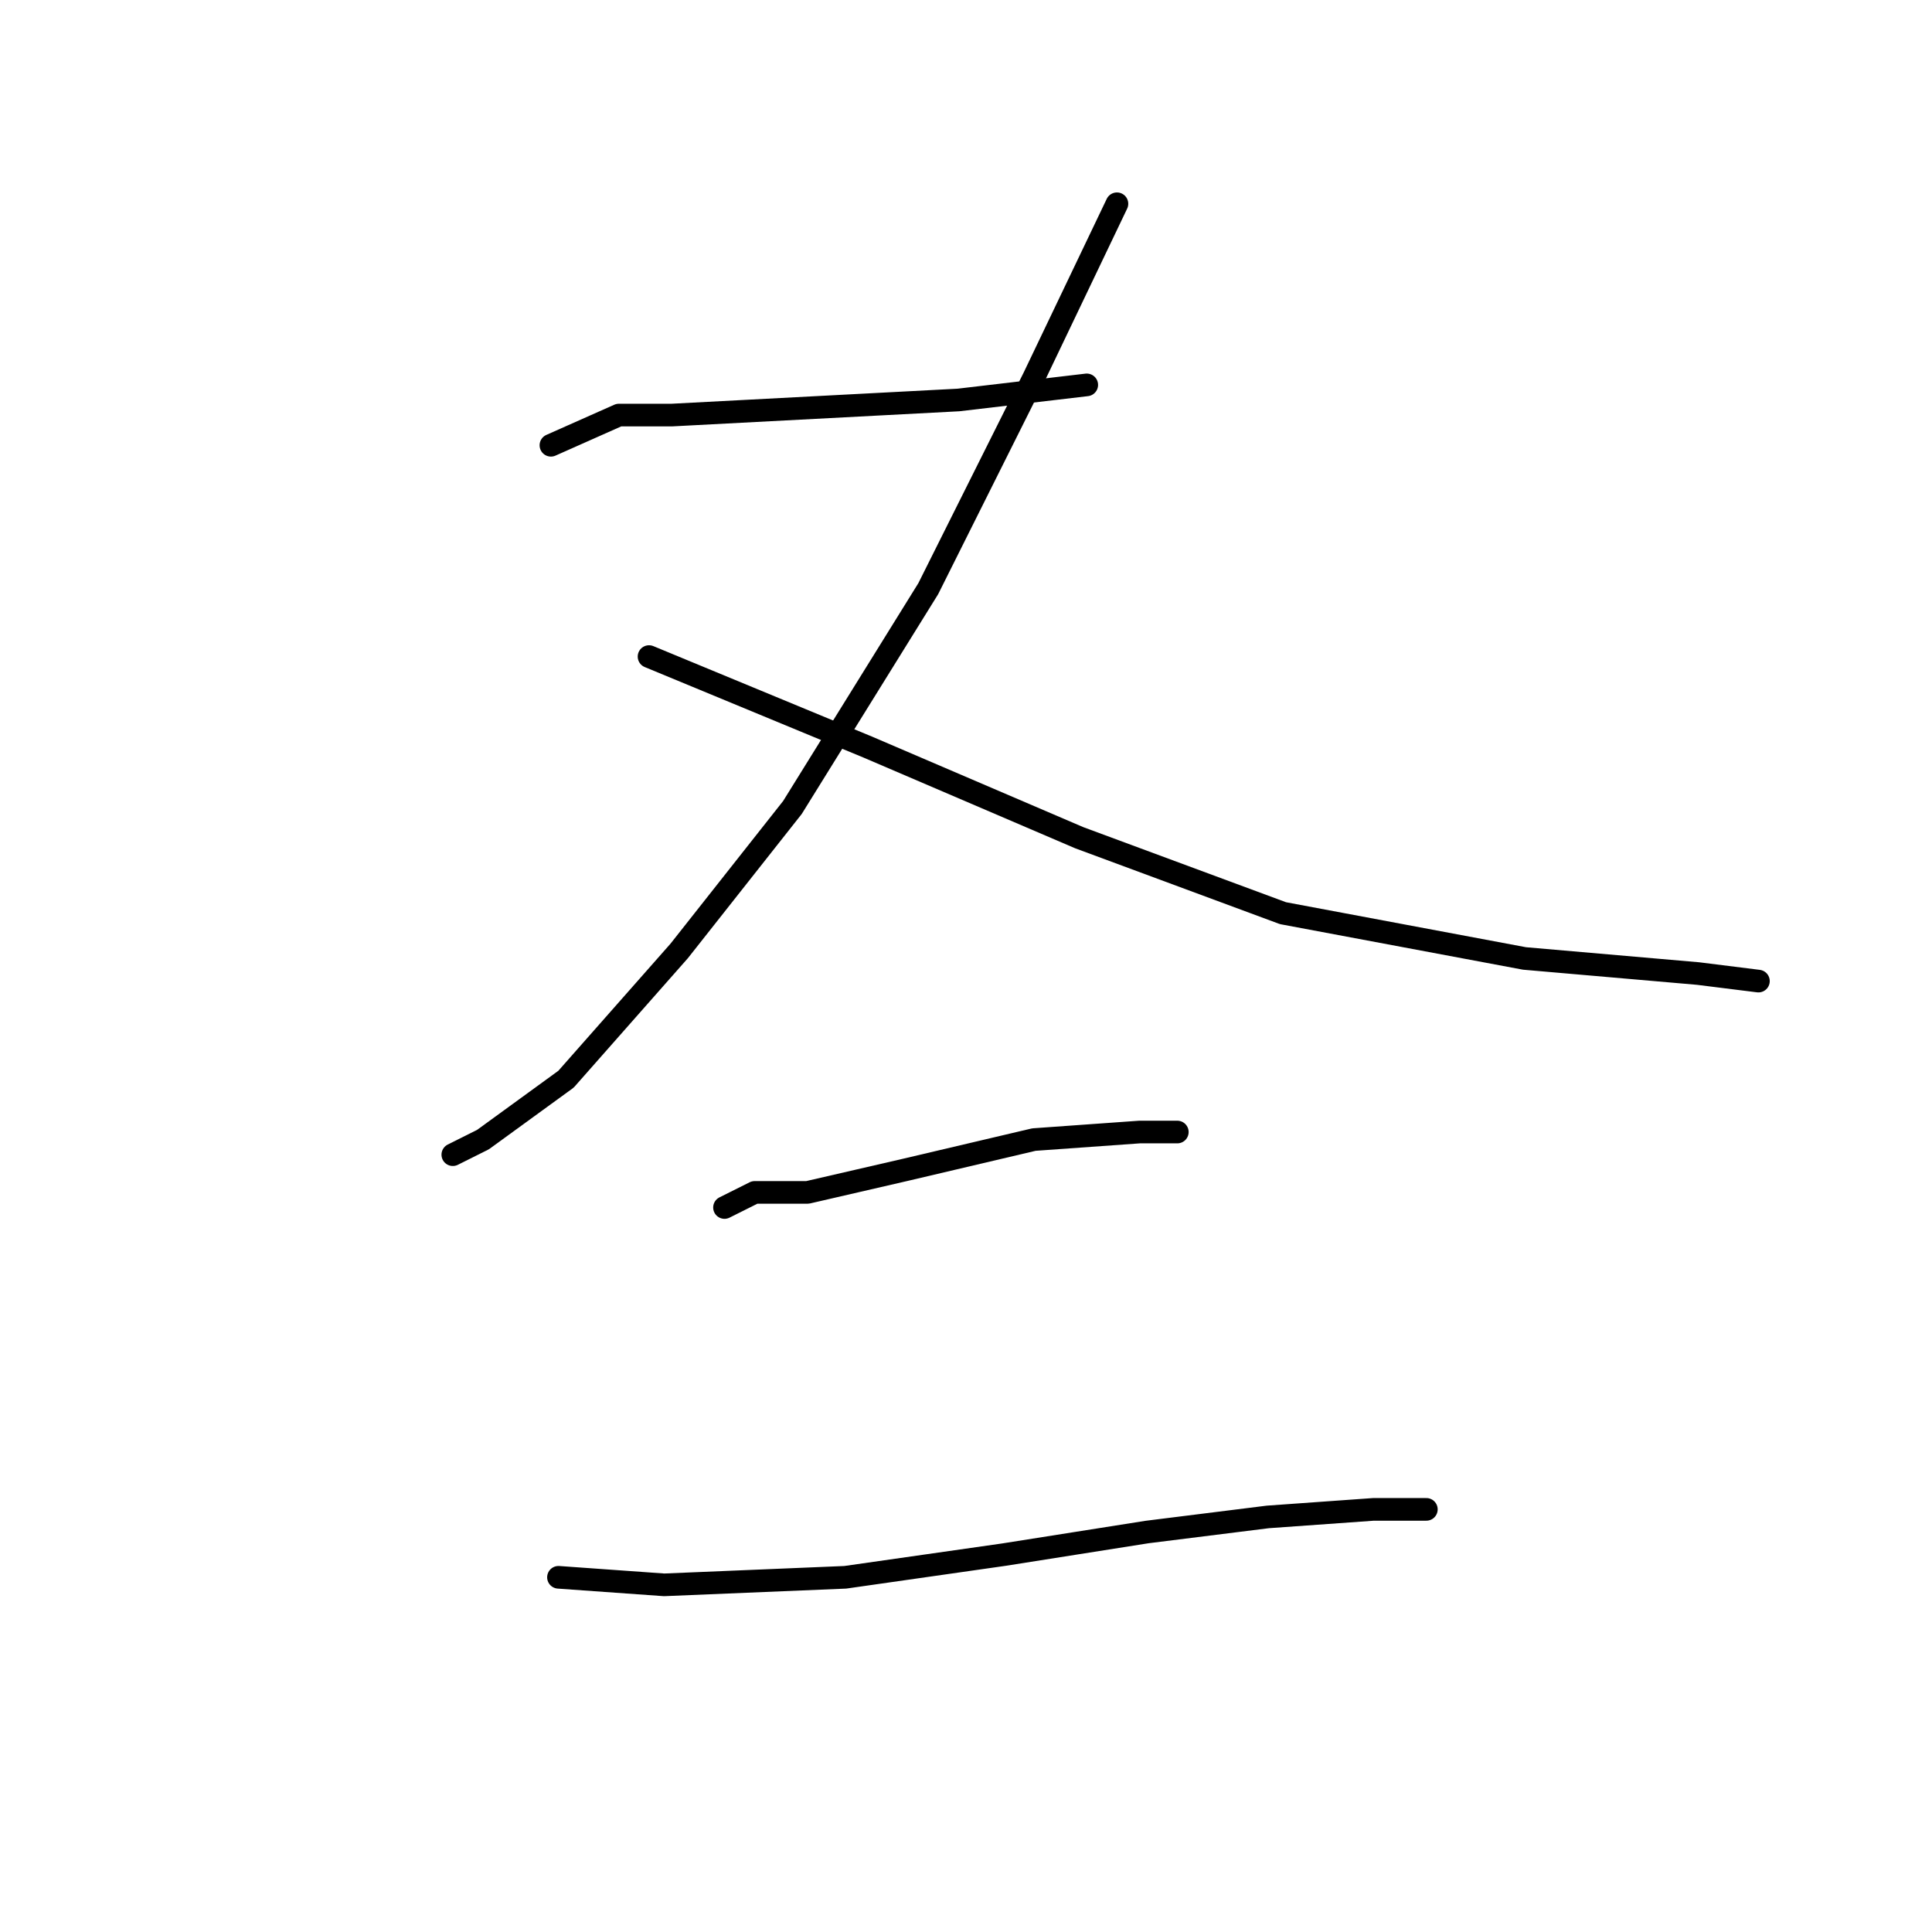 <?xml version="1.0" standalone="no"?>
    <svg width="256" height="256" xmlns="http://www.w3.org/2000/svg" version="1.1">
    <polyline stroke="black" stroke-width="3" stroke-linecap="round" fill="transparent" stroke-linejoin="round" points="73 59 82 55 89 55 108 54 127 53 144 51 144 51 " />
        <polyline stroke="black" stroke-width="3" stroke-linecap="round" fill="transparent" stroke-linejoin="round" points="148 27 137 50 123 78 105 107 90 126 75 143 64 151 60 153 60 153 " />
        <polyline stroke="black" stroke-width="3" stroke-linecap="round" fill="transparent" stroke-linejoin="round" points="86 87 115 99 143 111 170 121 202 127 225 129 233 130 233 130 " />
        <polyline stroke="black" stroke-width="3" stroke-linecap="round" fill="transparent" stroke-linejoin="round" points="96 160 100 158 107 158 120 155 137 151 151 150 156 150 156 150 " />
        <polyline stroke="black" stroke-width="3" stroke-linecap="round" fill="transparent" stroke-linejoin="round" points="74 209 88 210 112 209 133 206 152 203 168 201 182 200 189 200 189 200 " />
        </svg>